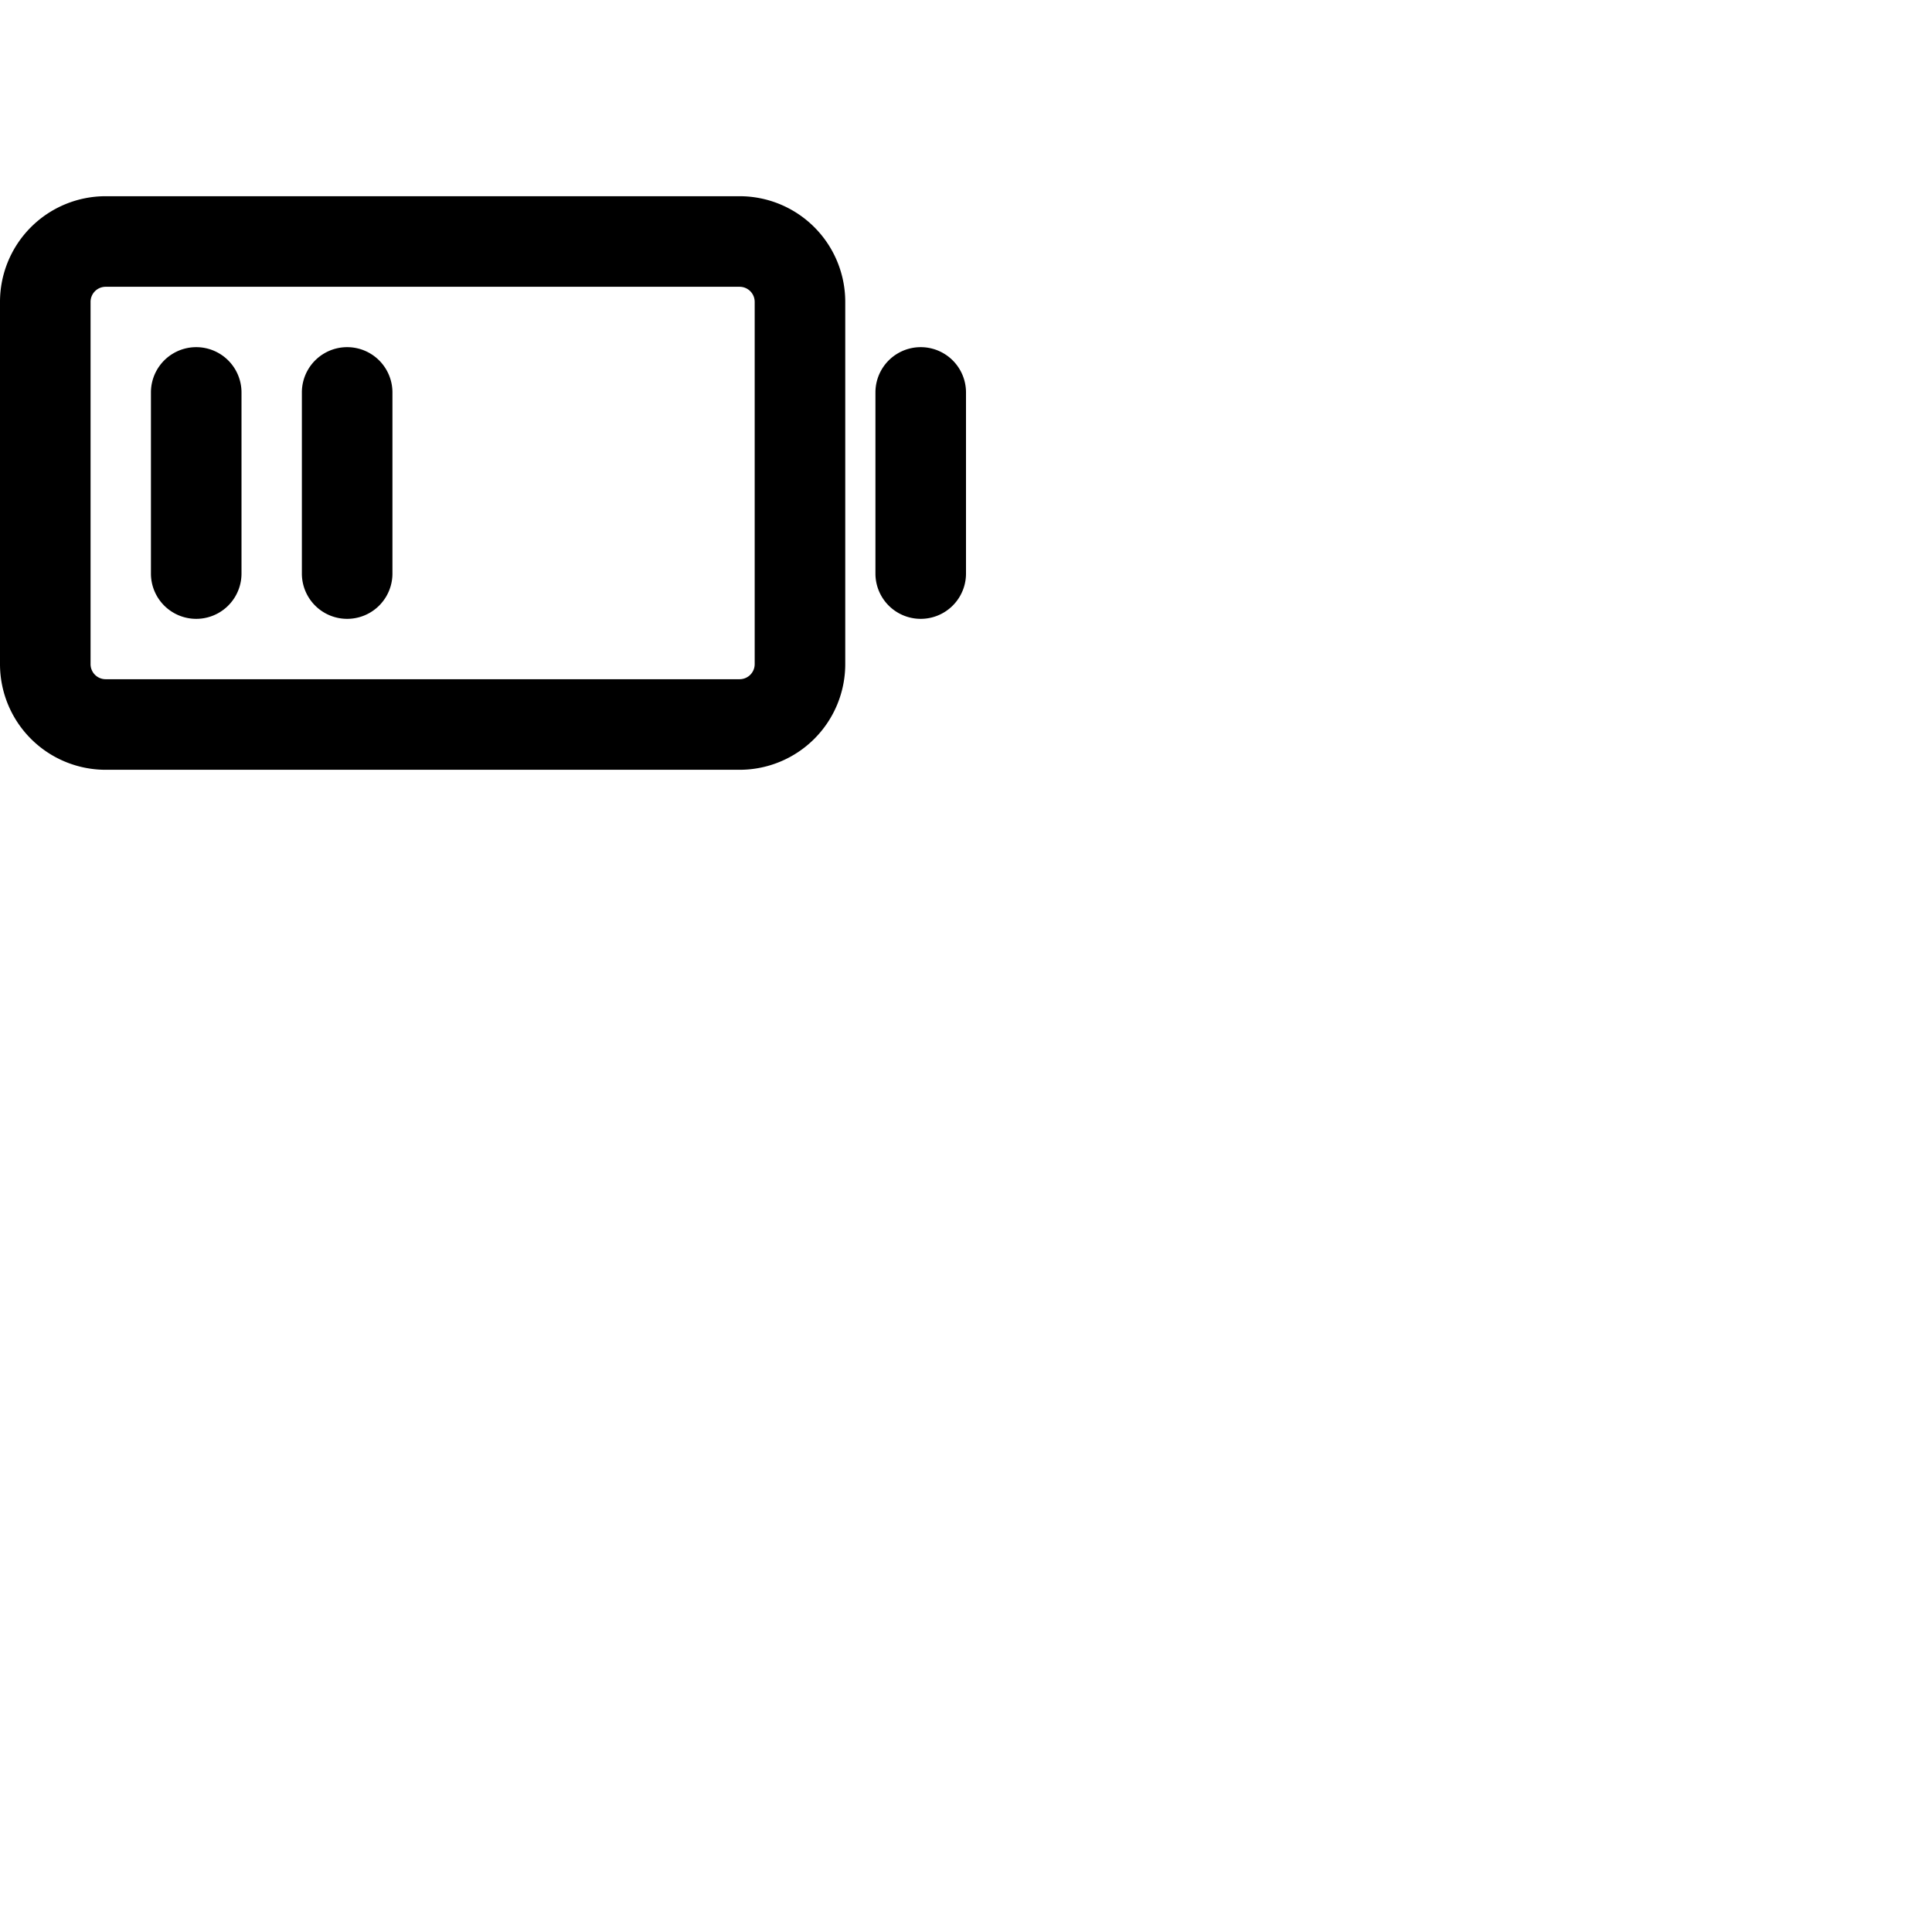 <svg xmlns="http://www.w3.org/2000/svg" version="1.1" viewBox="0 0 512 512" fill="currentColor"><path fill="currentColor" d="M196 52H28A28 28 0 0 0 0 80v96a28 28 0 0 0 28 28h168a28 28 0 0 0 28-28V80a28 28 0 0 0-28-28m4 124a4 4 0 0 1-4 4H28a4 4 0 0 1-4-4V80a4 4 0 0 1 4-4h168a4 4 0 0 1 4 4Zm-96-72v48a12 12 0 0 1-24 0v-48a12 12 0 0 1 24 0m-40 0v48a12 12 0 0 1-24 0v-48a12 12 0 0 1 24 0m192 0v48a12 12 0 0 1-24 0v-48a12 12 0 0 1 24 0"/></svg>